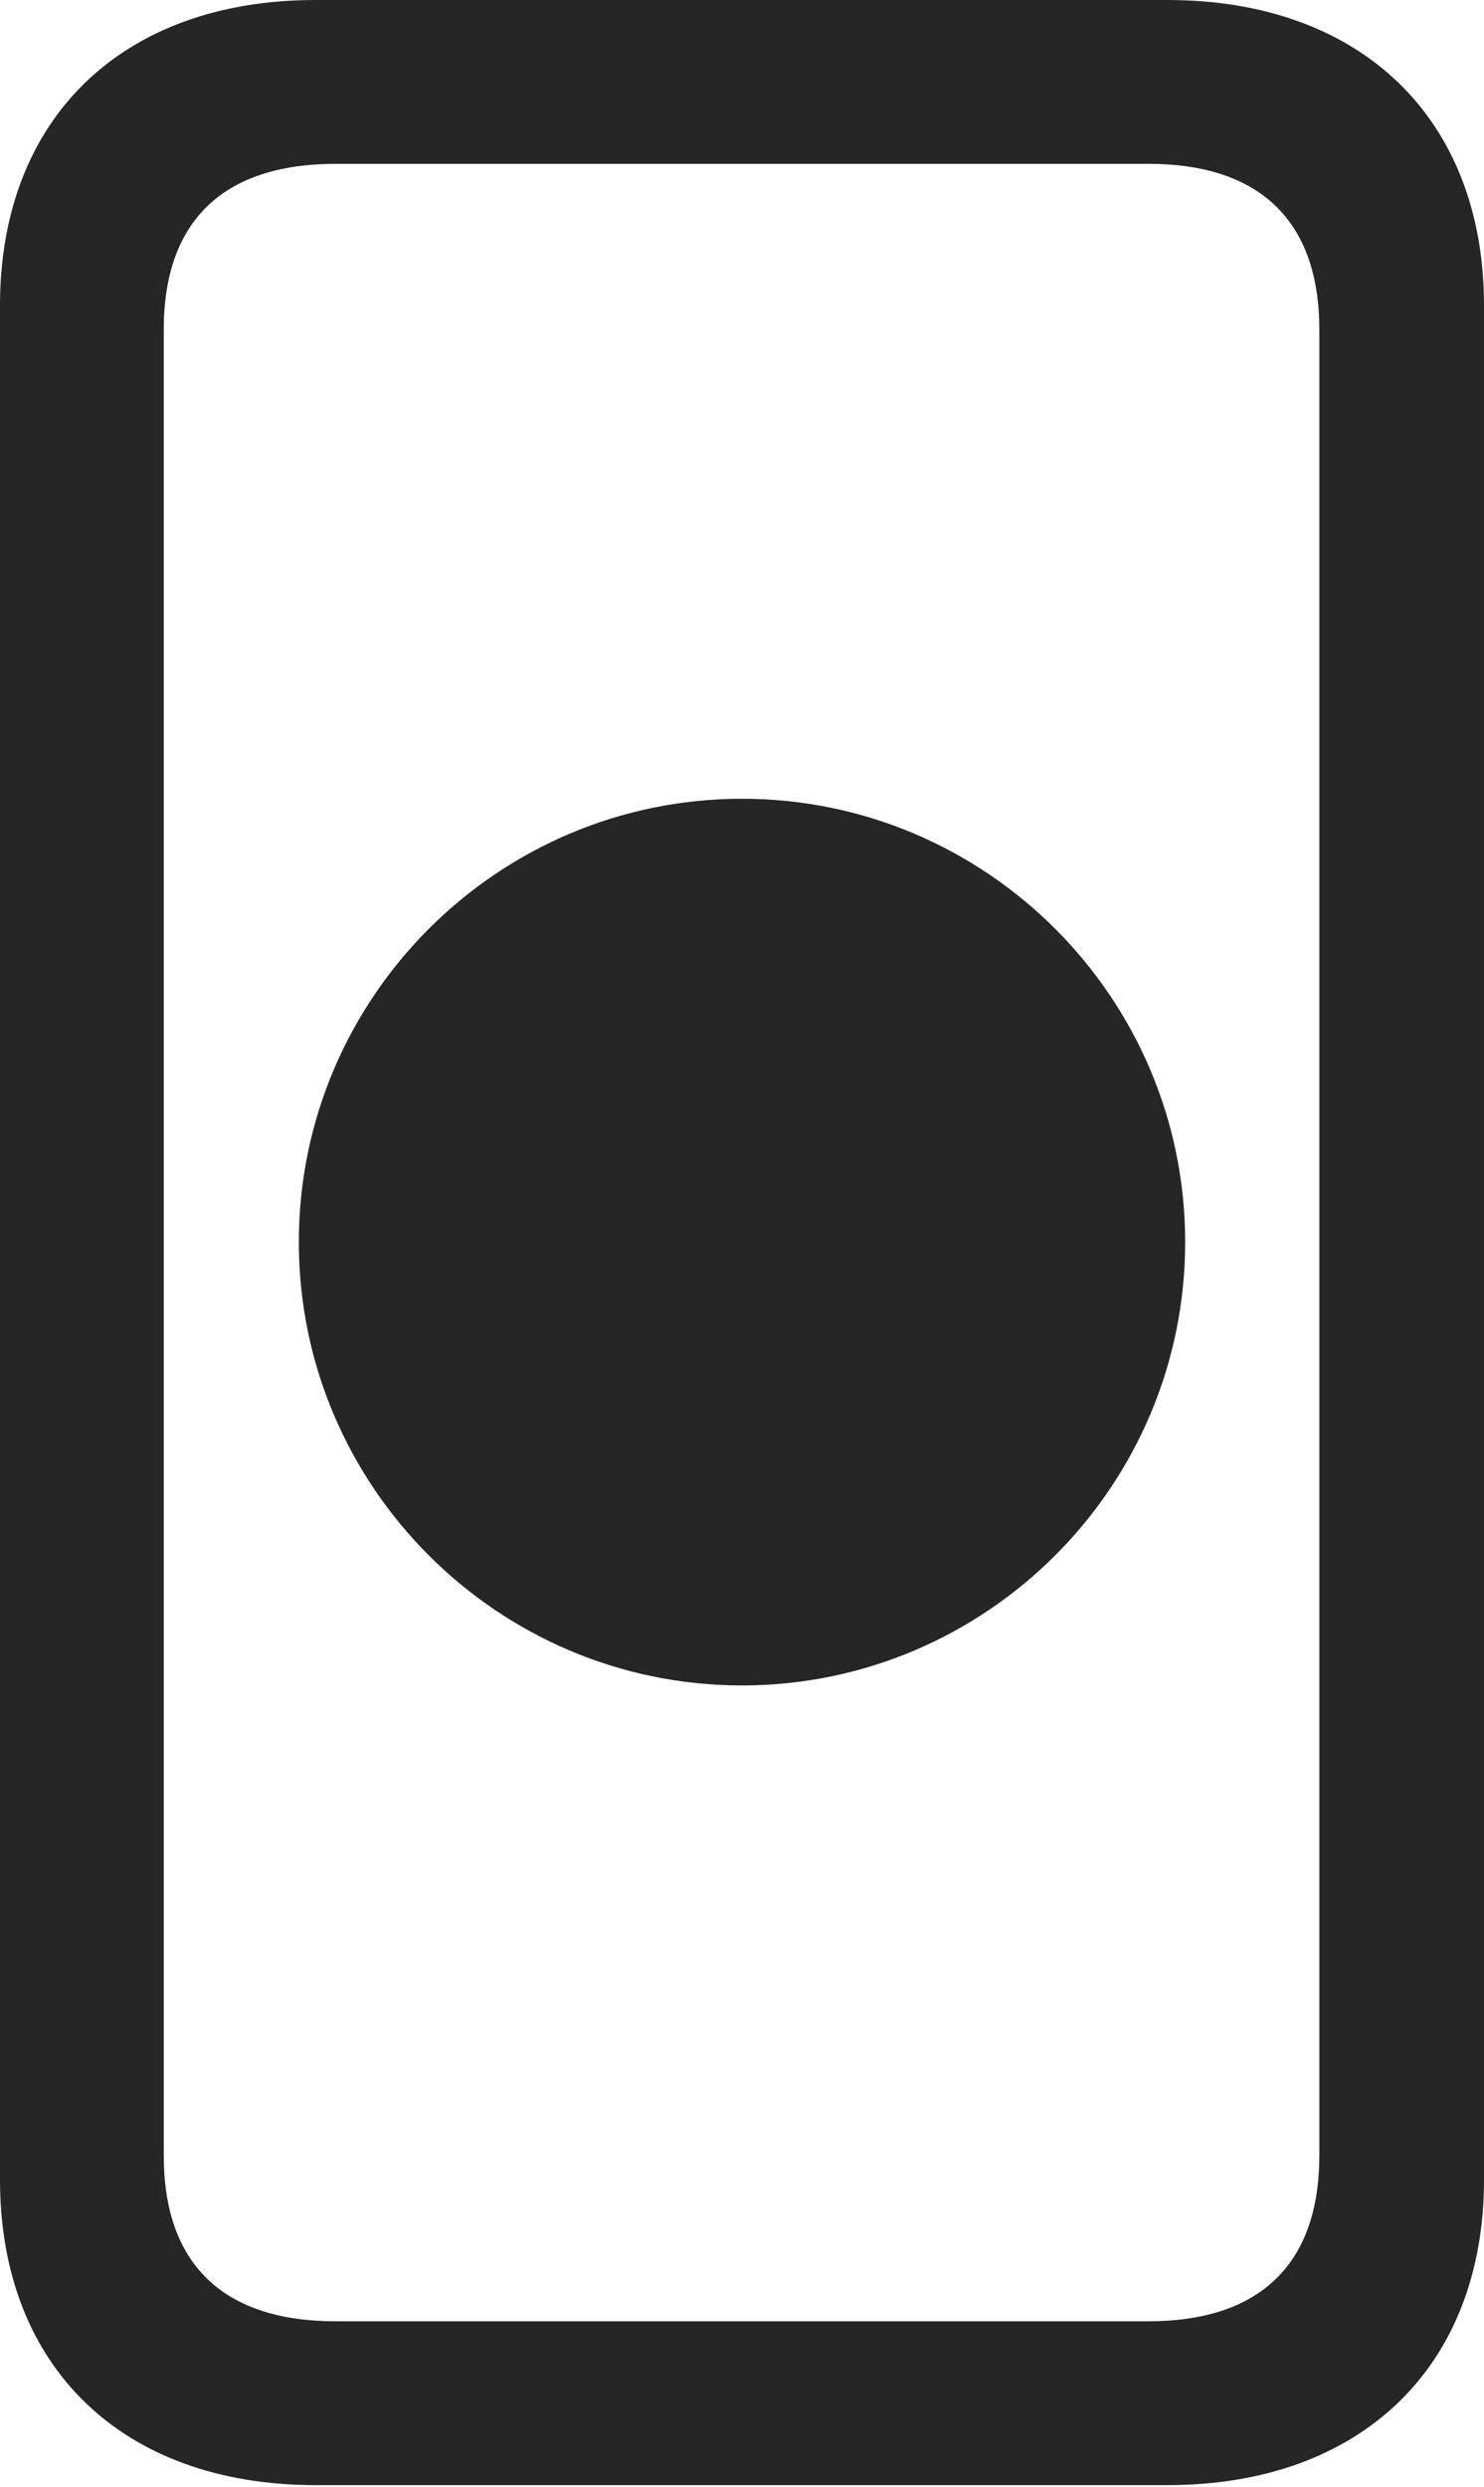 <?xml version="1.0" encoding="UTF-8"?>
<!--Generator: Apple Native CoreSVG 326-->
<!DOCTYPE svg
PUBLIC "-//W3C//DTD SVG 1.1//EN"
       "http://www.w3.org/Graphics/SVG/1.1/DTD/svg11.dtd">
<svg version="1.1" xmlns="http://www.w3.org/2000/svg" xmlns:xlink="http://www.w3.org/1999/xlink" viewBox="0 0 401 671.75">
 <g>
  <rect height="671.75" opacity="0" width="401" x="0" y="0"/>
  <path d="M0 588.75C0 639.25 33 671.25 85.25 671.25L315.5 671.25C367.75 671.25 401 639.25 401 588.75L401 82.5C401 32 367.75 0 315.5 0L85.25 0C33 0 0 32 0 82.5ZM44.25 582.25L44.25 89C44.25 59.75 60.25 44.25 90.75 44.25L310.25 44.25C340.5 44.25 356.5 59.75 356.5 89L356.5 582.25C356.5 611.5 340.5 627 310.25 627L90.75 627C60.25 627 44.25 611.5 44.25 582.25Z" fill="black" fill-opacity="0.85"/>
  <path d="M200.5 455.25C266.5 455.25 320.25 401.5 320.25 335.5C320.25 269.5 266.5 215.75 200.5 215.75C134.5 215.75 80.75 269.5 80.75 335.5C80.75 401.5 134.5 455.25 200.5 455.25Z" fill="black" fill-opacity="0.85"/>
 </g>
</svg>
